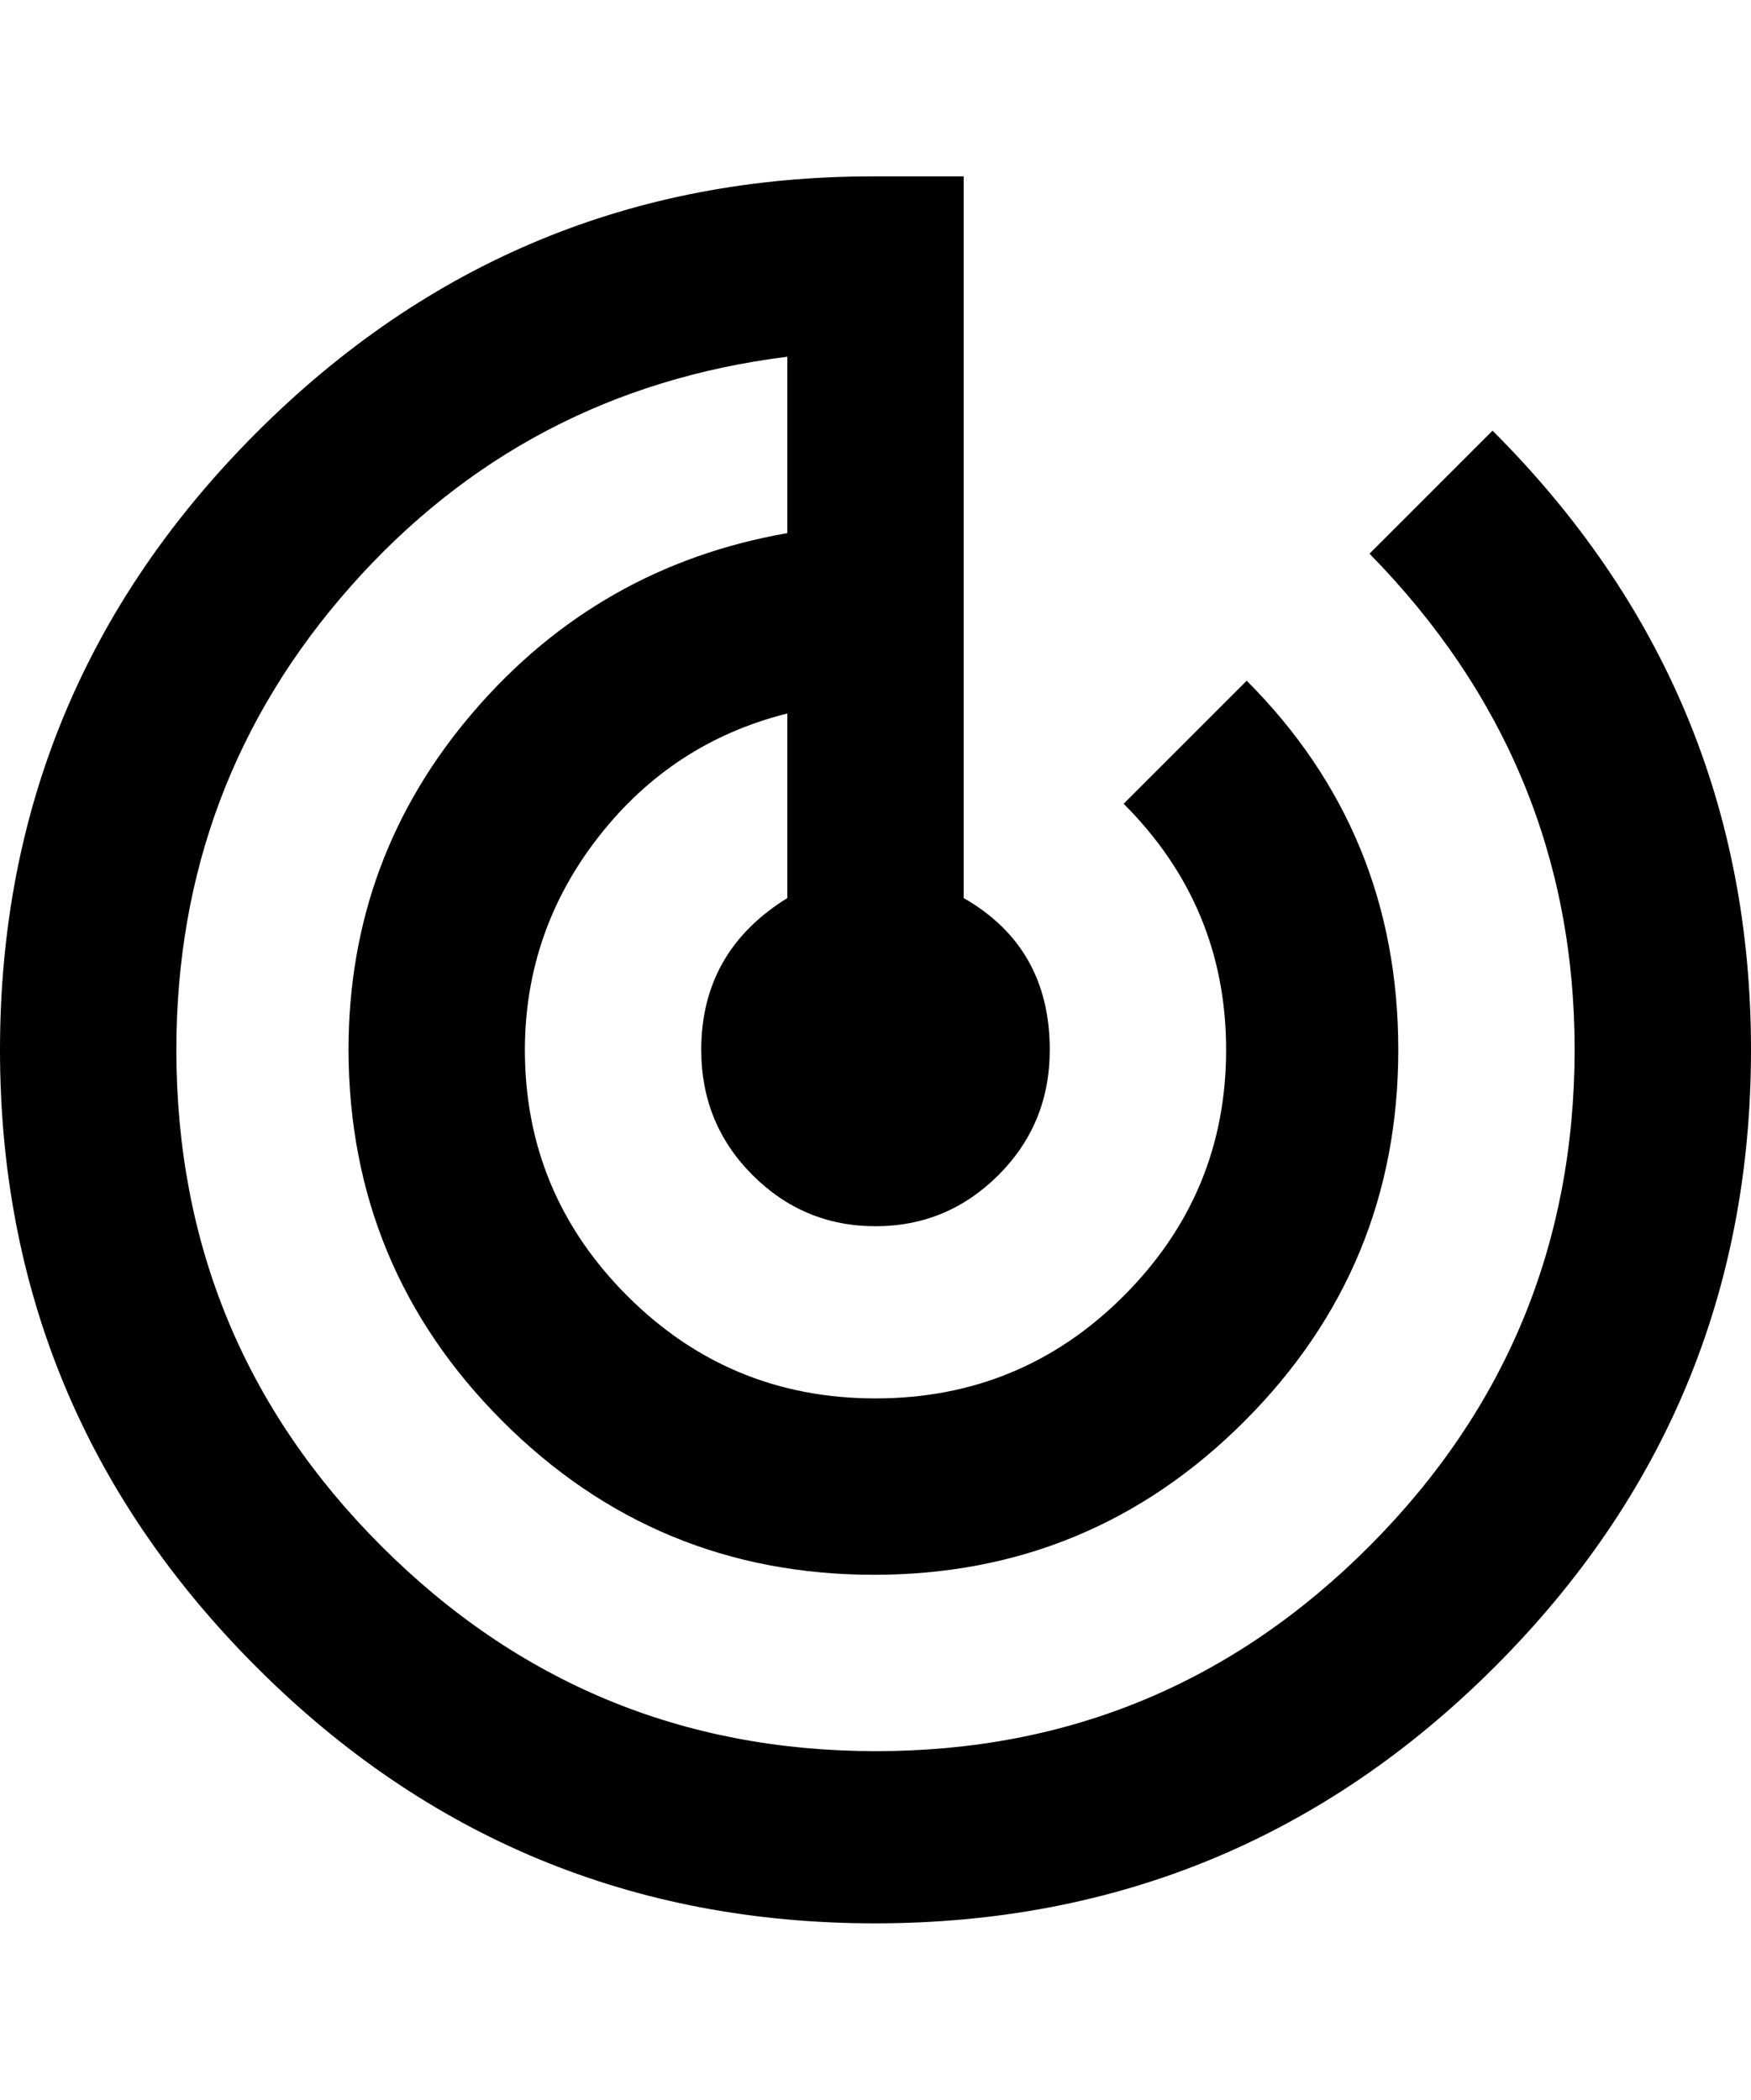 <svg height="1000" width="834.0" xmlns="http://www.w3.org/2000/svg"><path d="m710.9 205.1q123.1 123 123.1 294.9t-122.1 293.9-294.9 122.1-294.9-122.1-122.1-293.9 122.1-293.9 293.9-122.1h43v343.7q41 23.5 41 72.3 0 35.2-24.4 59.6t-58.6 24.4-58.6-24.4-24.4-59.6q0-46.9 41-72.3v-87.9q-54.7 13.7-89.8 58.6t-35.2 101.6q0 68.4 48.8 117.2t118.2 48.8 118.2-48.8 48.8-117.2-48.8-117.2l58.6-58.6q72.2 72.3 72.2 175.8t-73.2 176.8-176.8 73.2-176.7-73.2-73.3-176.8q0-91.8 59.6-161.1t149.4-85v-84q-125 15.6-208 109.4t-83 220.7q0 138.7 97.6 236.3t235.4 97.7 235.3-97.7 97.7-236.3q0-136.7-97.7-236.3z" /></svg>